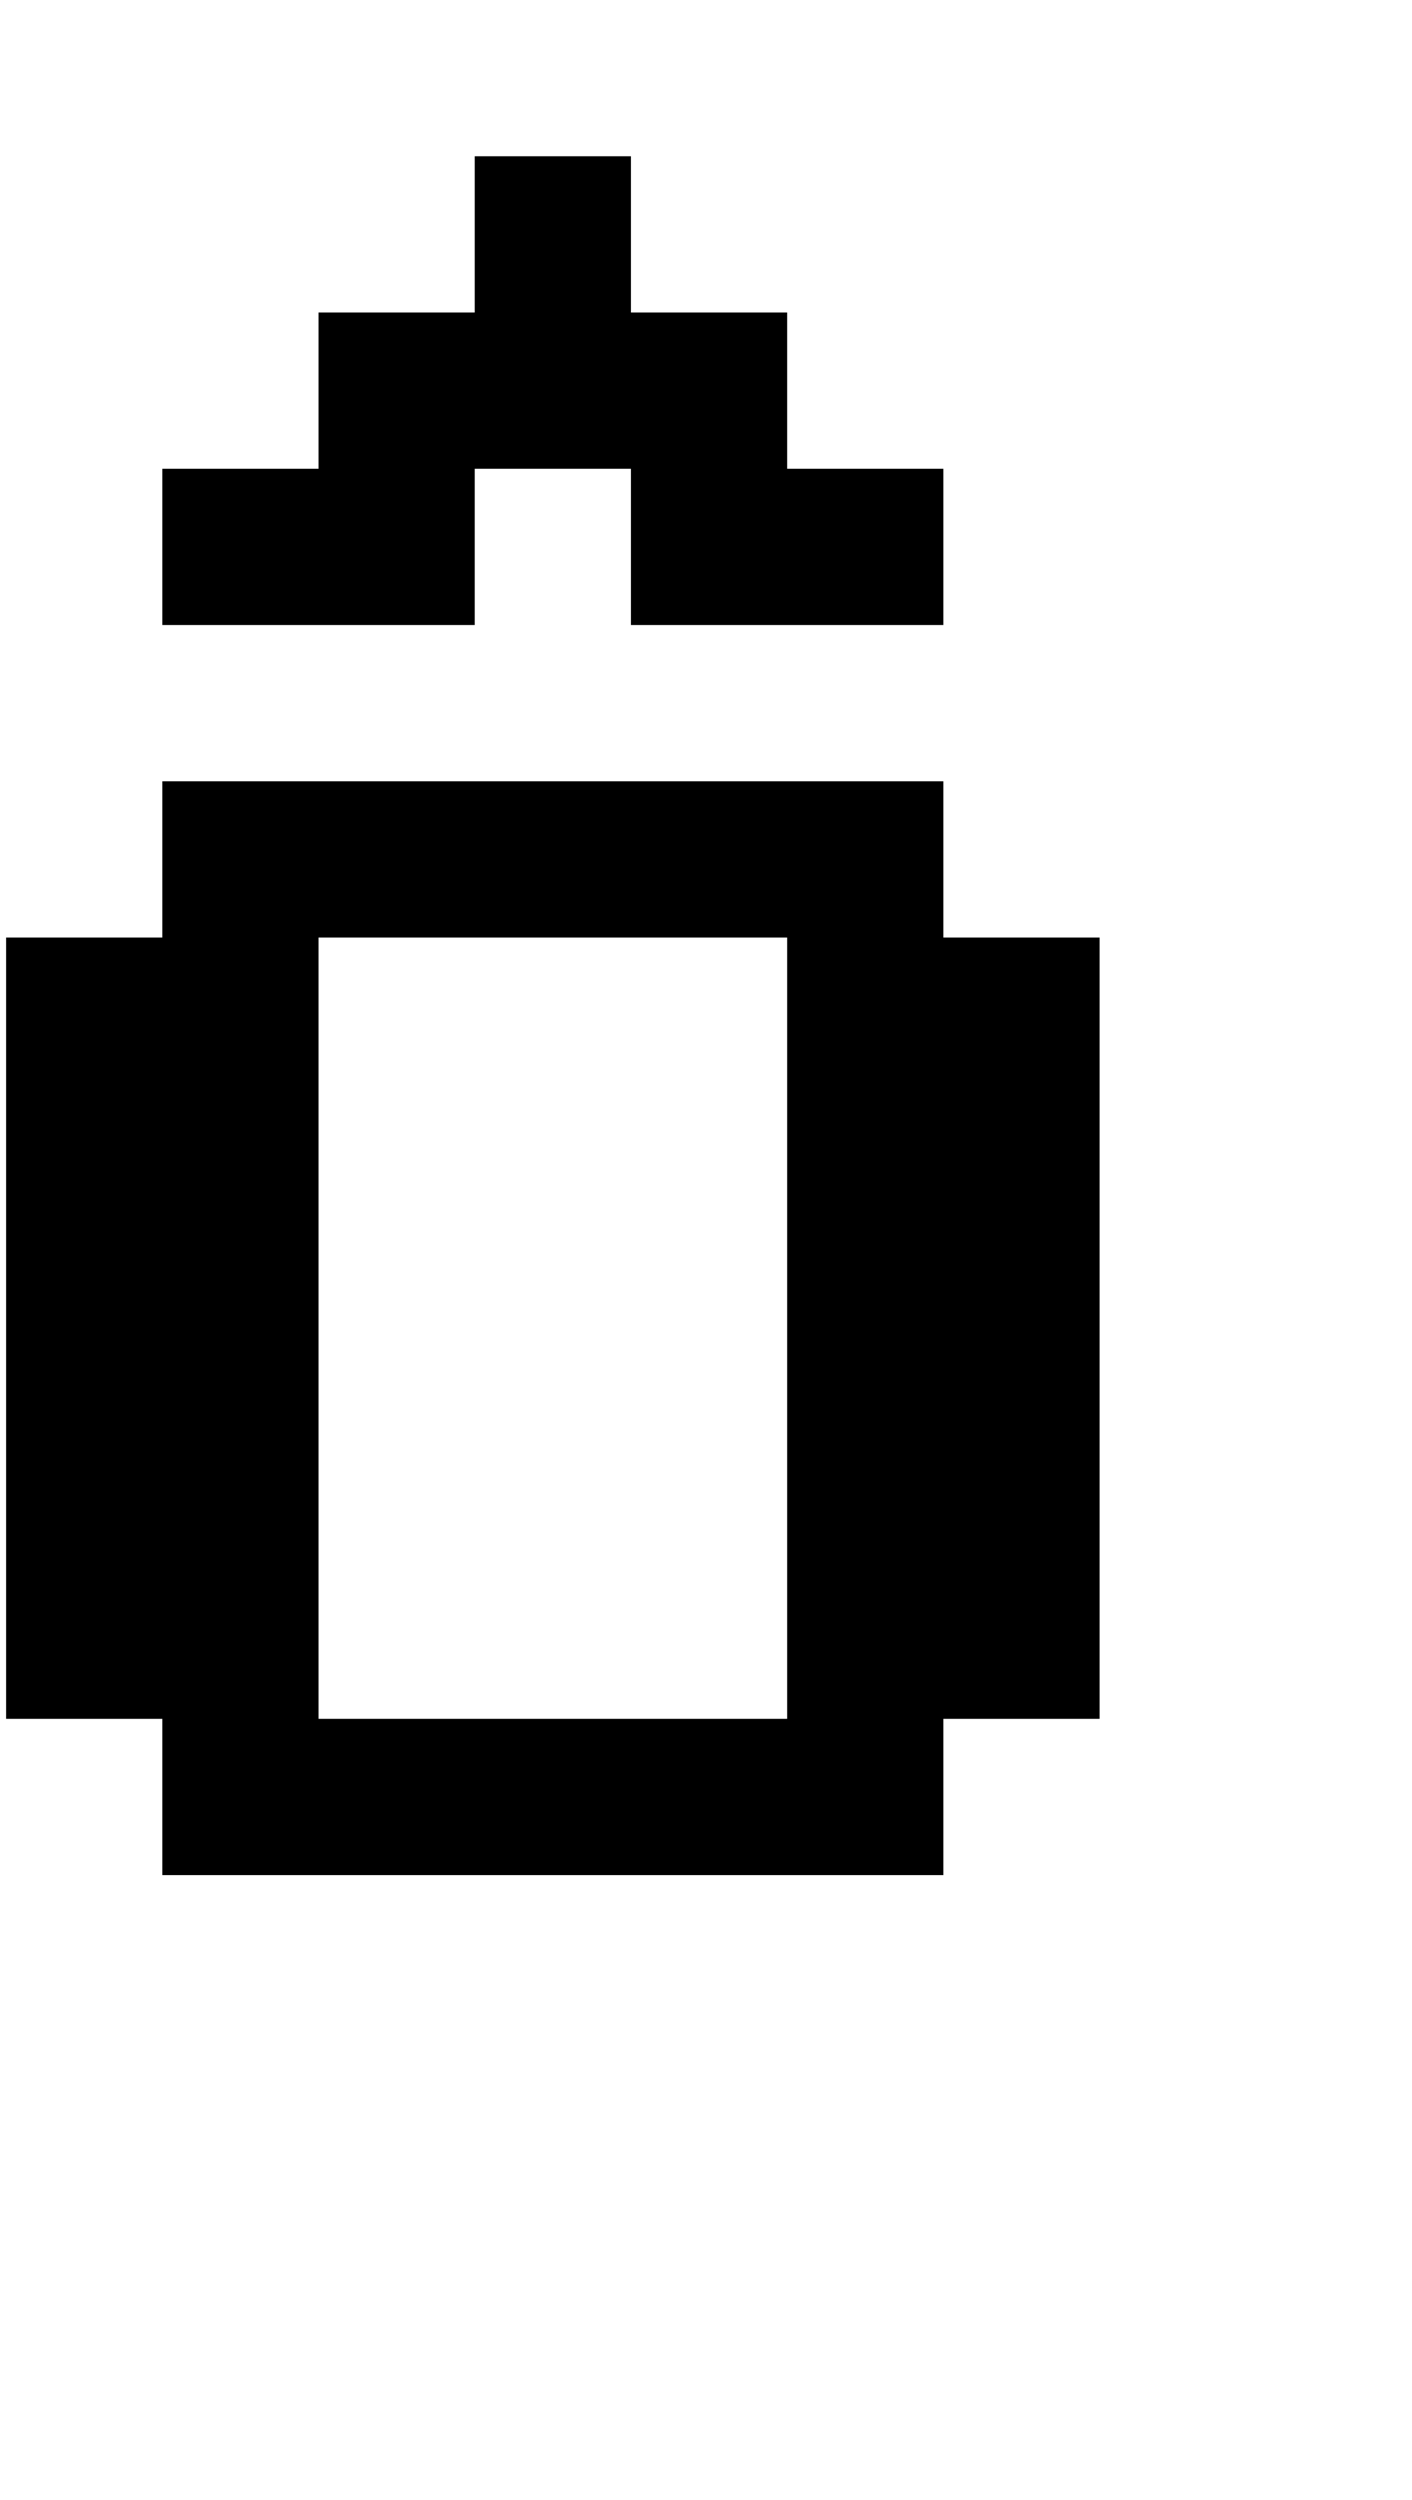 <?xml version="1.0" standalone="no"?>
<!DOCTYPE svg PUBLIC "-//W3C//DTD SVG 1.1//EN" "http://www.w3.org/Graphics/SVG/1.1/DTD/svg11.dtd" >
<svg xmlns="http://www.w3.org/2000/svg" xmlns:xlink="http://www.w3.org/1999/xlink" version="1.1" viewBox="-10 0 2314 4096">
   <path fill="currentColor"
d="M1024 768h-256v256h-512v-256h256v-256h256v-256h256v256h256v256h256v256h-512v-256zM1280 1536h-768v1280h768v-1280zM256 2816h-256v-1280h256v-256h1280v256h256v1280h-256v256h-1280v-256z" />
</svg>
